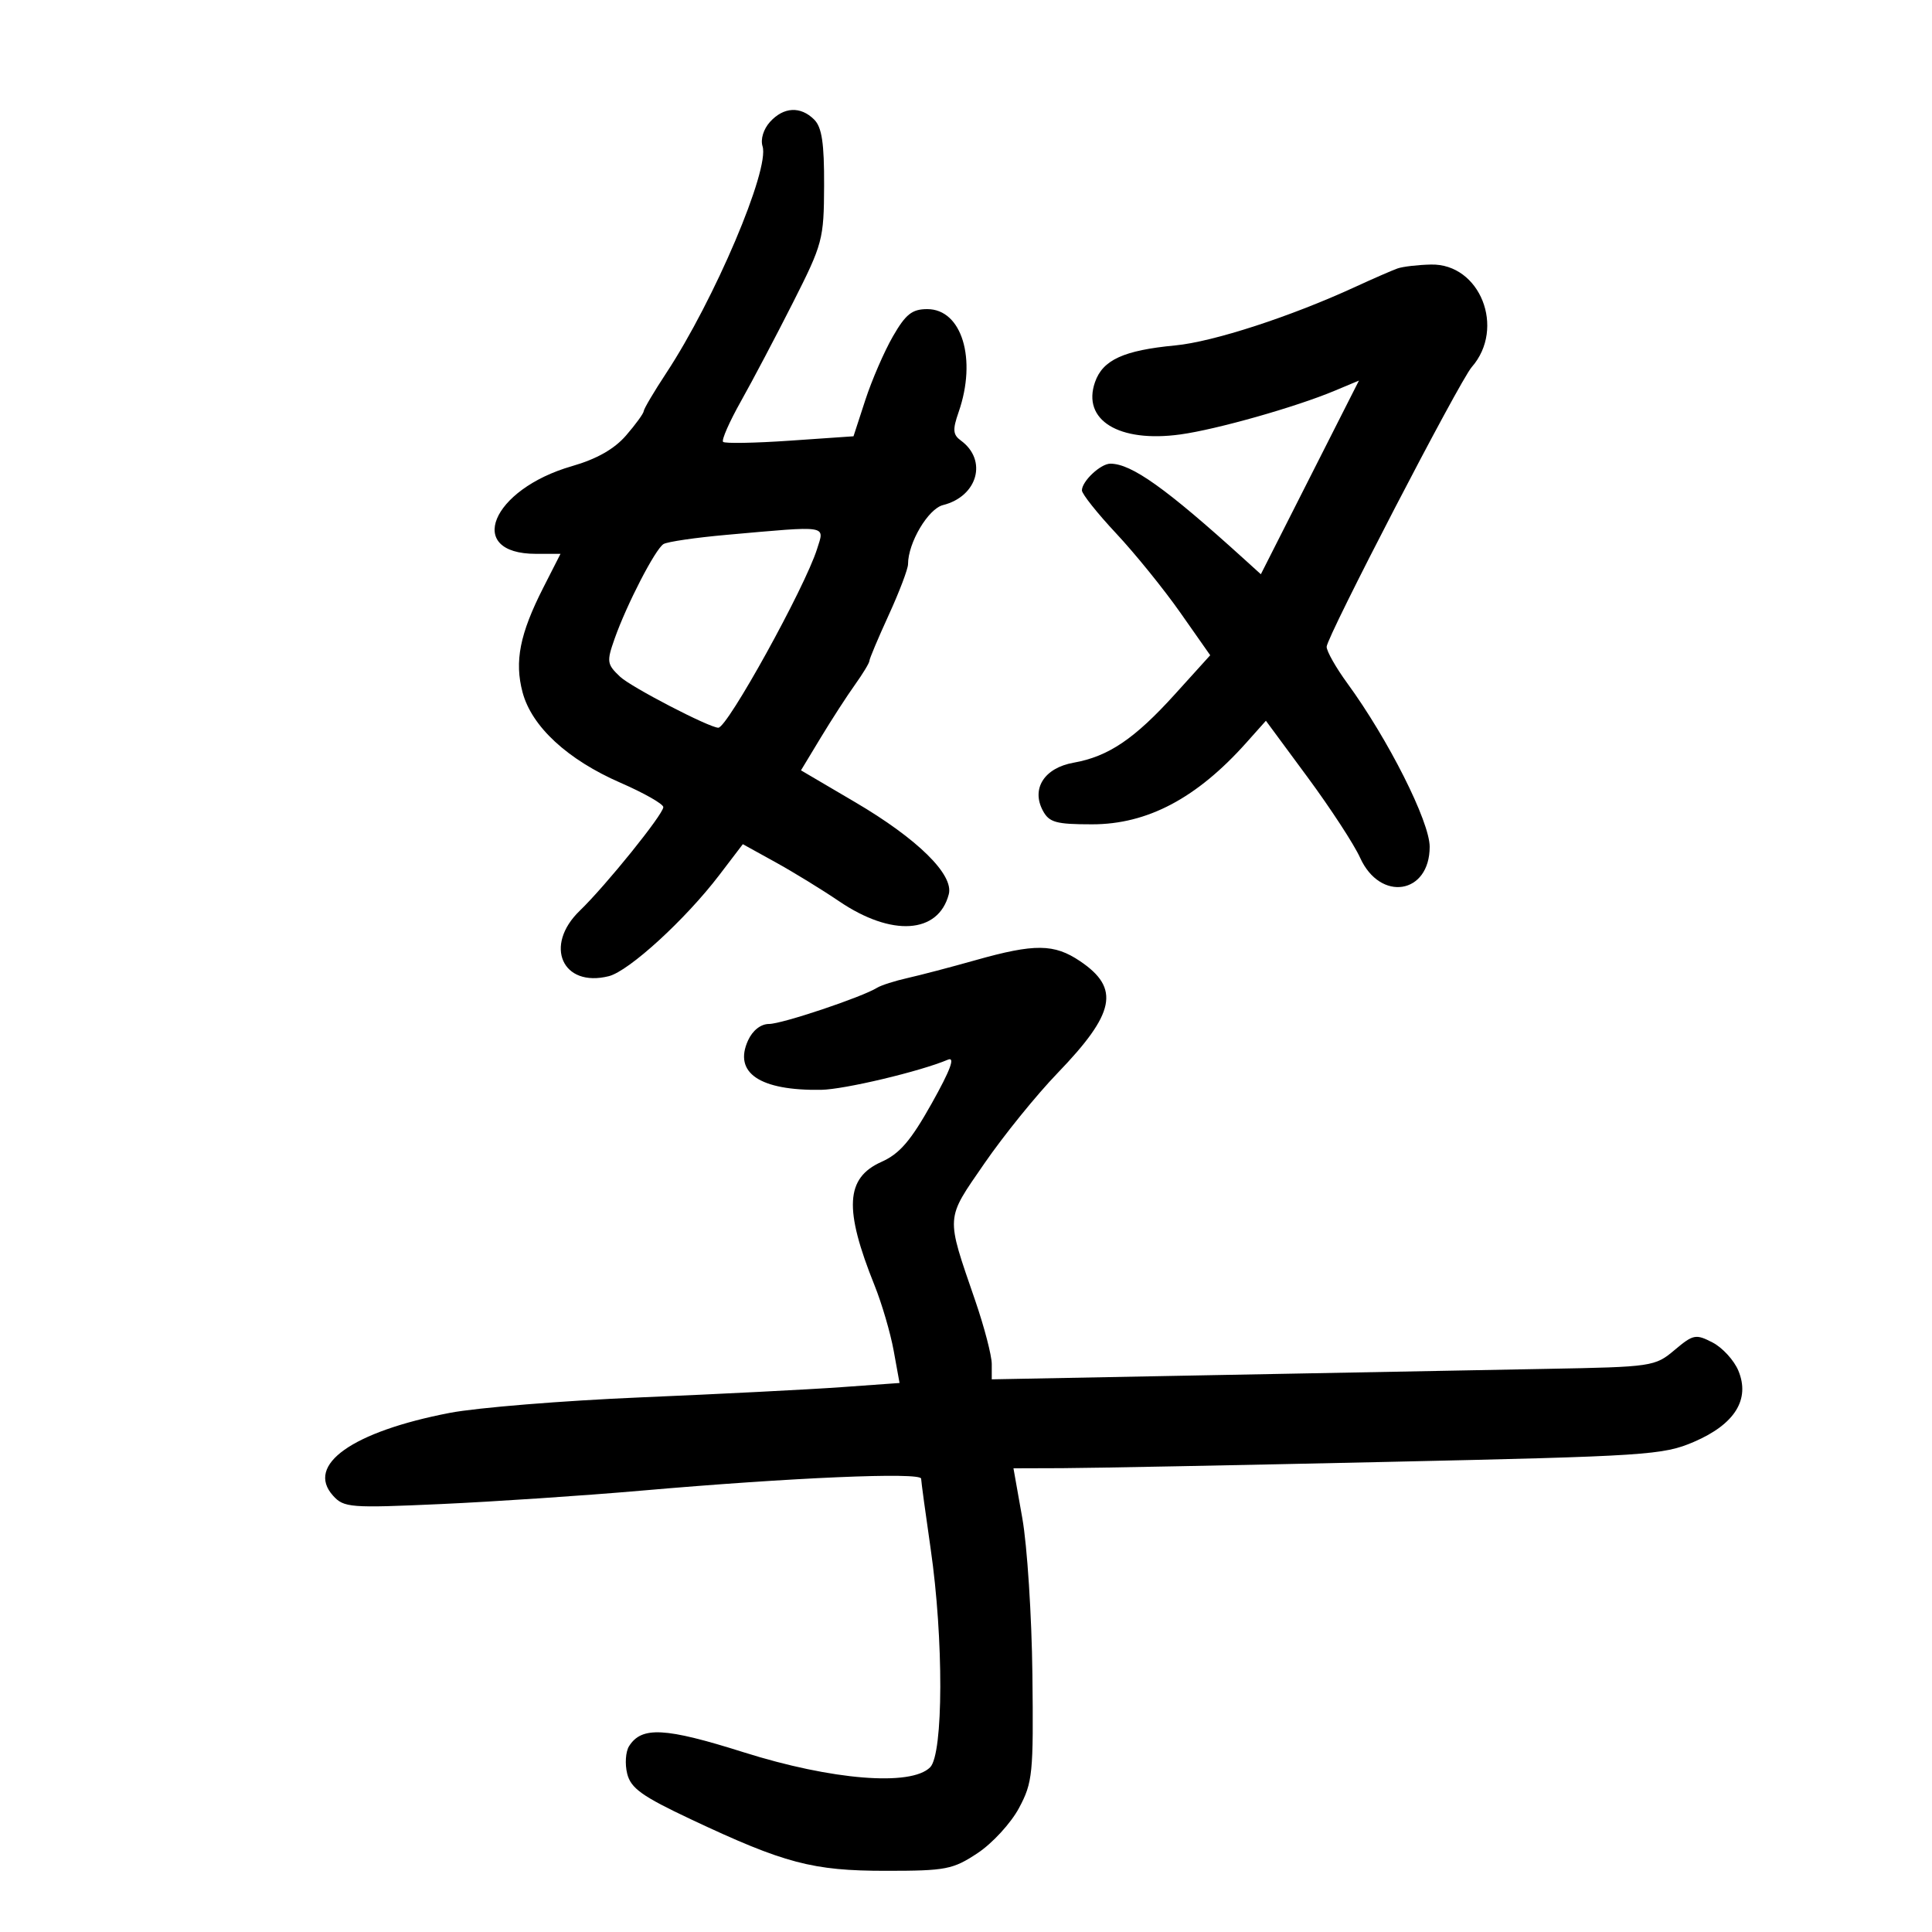 <svg xmlns="http://www.w3.org/2000/svg" width="300" height="300" viewBox="0 0 300 300" version="1.1">
	<path d="M 119.565 18.928 C 118.551 20.049, 118.067 21.635, 118.409 22.714 C 119.547 26.299, 110.941 46.561, 103.451 57.935 C 101.553 60.817, 99.982 63.473, 99.959 63.837 C 99.937 64.202, 98.700 65.906, 97.209 67.624 C 95.380 69.733, 92.655 71.278, 88.817 72.382 C 76.279 75.989, 72.162 86, 83.217 86 L 87.034 86 84.363 91.250 C 80.713 98.427, 79.866 102.703, 81.143 107.500 C 82.562 112.829, 88.124 117.964, 96.366 121.555 C 100.015 123.144, 103 124.844, 103 125.331 C 103 126.443, 94.064 137.522, 90.025 141.417 C 84.408 146.833, 87.319 153.392, 94.535 151.581 C 97.666 150.795, 106.435 142.770, 111.684 135.887 L 115.346 131.085 120.423 133.889 C 123.215 135.431, 127.658 138.157, 130.295 139.947 C 138.457 145.488, 145.715 145.024, 147.327 138.857 C 148.123 135.812, 142.468 130.252, 132.782 124.559 L 124.376 119.617 127.438 114.550 C 129.122 111.763, 131.512 108.067, 132.750 106.337 C 133.988 104.607, 135 102.934, 135 102.621 C 135 102.307, 136.350 99.103, 138 95.500 C 139.650 91.897, 141 88.341, 141 87.597 C 141 84.283, 144.126 79.006, 146.433 78.428 C 151.819 77.076, 153.373 71.456, 149.203 68.407 C 147.961 67.499, 147.899 66.728, 148.849 64.004 C 151.721 55.765, 149.361 48, 143.985 48 C 141.622 48, 140.631 48.788, 138.641 52.250 C 137.297 54.588, 135.372 59.030, 134.364 62.123 L 132.531 67.746 122.653 68.427 C 117.219 68.801, 112.551 68.885, 112.280 68.613 C 112.008 68.341, 113.255 65.505, 115.051 62.309 C 116.847 59.114, 120.480 52.225, 123.124 47 C 127.751 37.855, 127.933 37.175, 127.966 28.821 C 127.992 22.231, 127.622 19.765, 126.429 18.571 C 124.312 16.455, 121.679 16.592, 119.565 18.928 M 217 41.688 C 216.175 41.980, 213.216 43.270, 210.424 44.556 C 200.416 49.165, 188.396 53.074, 182.500 53.636 C 174.478 54.400, 171.237 55.882, 170.033 59.336 C 167.974 65.241, 173.736 68.774, 183.285 67.461 C 188.924 66.686, 201.210 63.206, 207.258 60.670 L 211.017 59.095 203.401 74.131 L 195.785 89.168 193.142 86.773 C 181.062 75.823, 175.699 72, 172.418 72 C 170.902 72, 168 74.723, 168 76.146 C 168 76.697, 170.391 79.703, 173.313 82.824 C 176.236 85.946, 180.718 91.481, 183.274 95.124 L 187.921 101.747 182.437 107.806 C 176.169 114.733, 172.118 117.469, 166.704 118.432 C 162.168 119.240, 160.104 122.458, 161.932 125.874 C 162.914 127.708, 163.965 128, 169.585 128 C 178.175 128, 185.848 123.937, 193.534 115.320 L 196.569 111.918 203.034 120.678 C 206.590 125.495, 210.263 131.124, 211.195 133.186 C 214.314 140.083, 222 138.873, 222 131.486 C 222 127.575, 215.560 114.789, 209.214 106.100 C 207.446 103.680, 206 101.130, 206 100.433 C 206 98.934, 226.622 59.183, 228.532 57 C 233.818 50.958, 229.831 40.917, 222.211 41.079 C 220.170 41.122, 217.825 41.396, 217 41.688 M 112.794 83.053 C 108.006 83.479, 103.610 84.123, 103.025 84.484 C 101.747 85.274, 97.313 93.861, 95.436 99.181 C 94.179 102.745, 94.237 103.145, 96.294 105.087 C 97.993 106.692, 110.148 113, 111.541 113 C 112.961 113, 124.987 91.231, 126.872 85.250 C 128.053 81.501, 128.849 81.625, 112.794 83.053 M 151.500 149.090 C 147.650 150.177, 142.890 151.426, 140.923 151.867 C 138.956 152.308, 136.828 152.988, 136.196 153.379 C 133.816 154.849, 121.425 159, 119.415 159 C 118.139 159, 116.866 159.999, 116.156 161.557 C 113.861 166.594, 117.972 169.374, 127.500 169.228 C 131.102 169.173, 142.882 166.373, 147.190 164.548 C 148.360 164.052, 147.592 166.131, 144.690 171.313 C 141.426 177.141, 139.698 179.152, 136.871 180.416 C 131.290 182.911, 131.022 187.715, 135.804 199.605 C 136.933 202.413, 138.267 206.970, 138.769 209.730 L 139.681 214.749 130.591 215.402 C 125.591 215.760, 111.600 216.472, 99.500 216.984 C 87.400 217.495, 74.051 218.579, 69.835 219.392 C 54.692 222.314, 47.414 227.474, 51.712 232.242 C 53.399 234.114, 54.344 234.187, 68.500 233.547 C 76.750 233.173, 90.700 232.240, 99.500 231.473 C 122.955 229.427, 142.995 228.567, 143.032 229.605 C 143.049 230.097, 143.715 235, 144.512 240.500 C 146.543 254.513, 146.498 272.359, 144.429 274.429 C 141.449 277.408, 129.186 276.420, 115.500 272.100 C 103.257 268.235, 99.638 268.041, 97.679 271.147 C 97.144 271.996, 97.015 273.922, 97.392 275.427 C 97.959 277.684, 99.698 278.927, 107.290 282.503 C 121.835 289.354, 126.176 290.500, 137.573 290.500 C 146.889 290.500, 147.959 290.293, 151.803 287.749 C 154.090 286.236, 156.982 283.086, 158.230 280.749 C 160.354 276.774, 160.488 275.435, 160.311 260 C 160.207 250.925, 159.503 240.012, 158.746 235.750 L 157.370 228 164.935 227.976 C 169.096 227.963, 191.735 227.526, 215.243 227.006 C 255.780 226.110, 258.248 225.949, 263.042 223.886 C 269.375 221.162, 271.784 217.307, 269.938 212.850 C 269.267 211.231, 267.462 209.256, 265.926 208.462 C 263.318 207.113, 262.926 207.191, 260.025 209.633 C 256.983 212.192, 256.560 212.255, 240.208 212.556 C 231.019 212.726, 207.863 213.161, 188.750 213.523 L 154 214.182 154 211.806 C 154 210.499, 152.846 206.071, 151.435 201.965 C 146.834 188.572, 146.773 189.490, 152.855 180.660 C 155.840 176.326, 160.947 170.017, 164.204 166.640 C 173.183 157.328, 173.963 153.463, 167.714 149.250 C 163.683 146.533, 160.669 146.503, 151.500 149.090" stroke="none" fill="black" fill-rule="evenodd"/>
</svg>